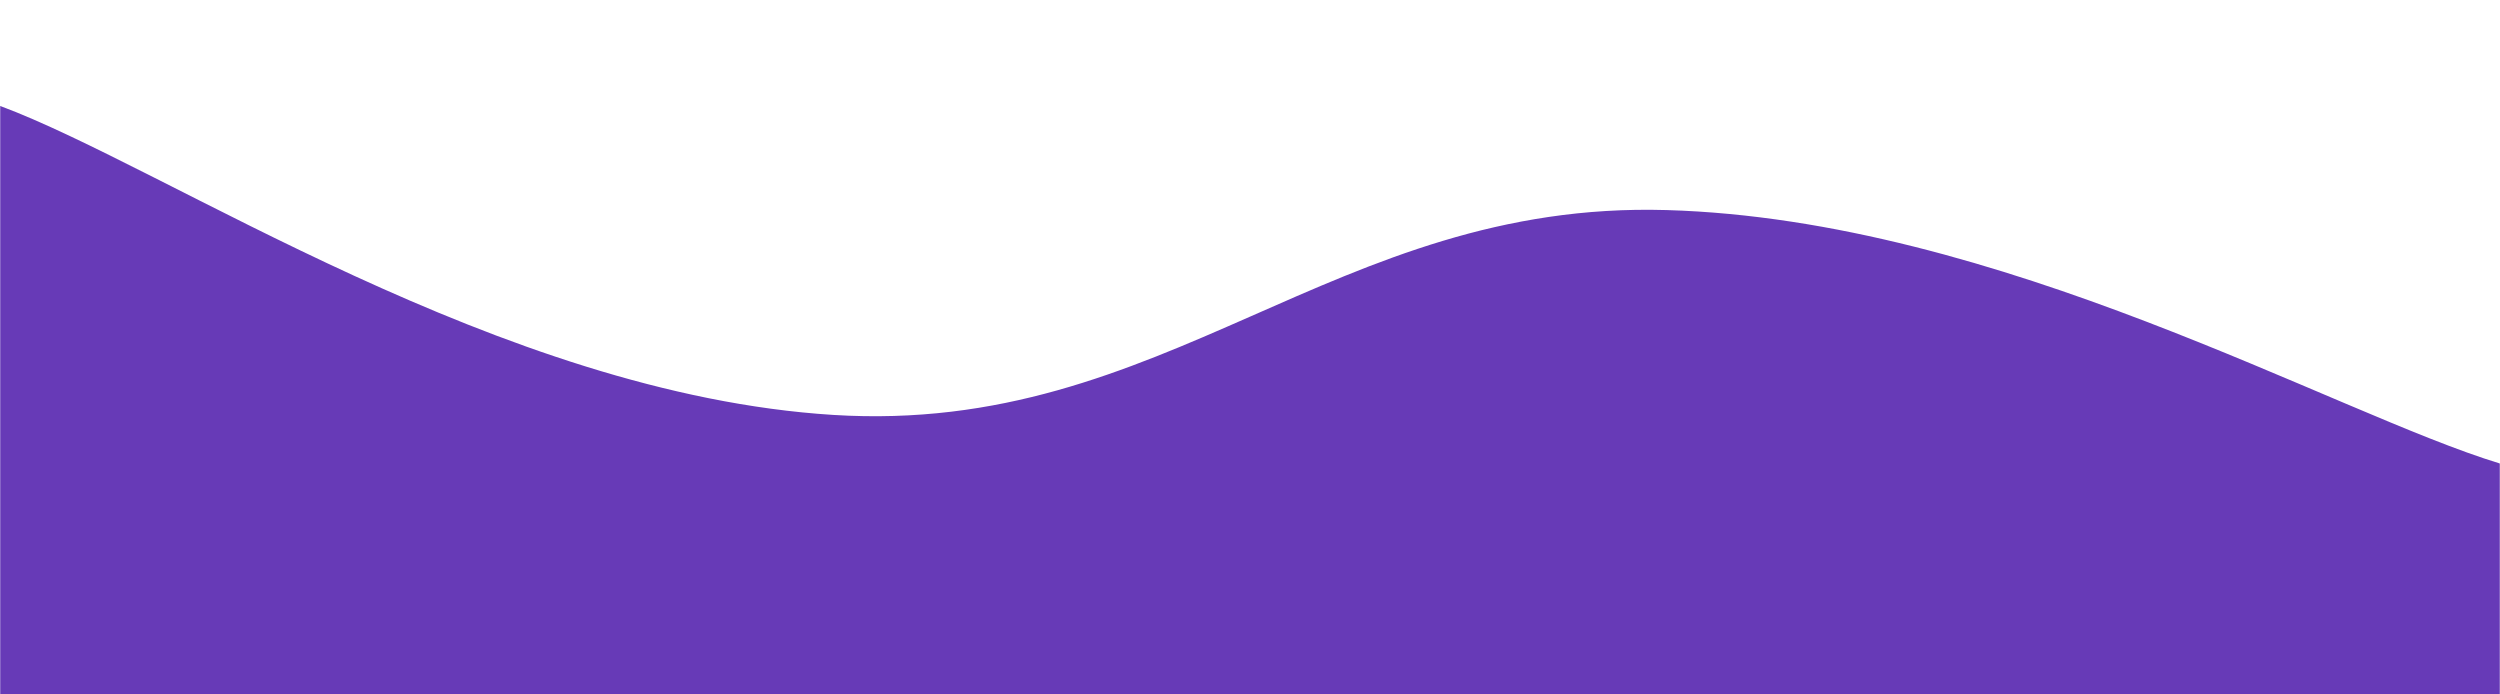 <svg xmlns="http://www.w3.org/2000/svg" version="1.1" xmlns:xlink="http://www.w3.org/1999/xlink" xmlns:svgjs="http://svgjs.com/svgjs" width="1440" height="400" preserveAspectRatio="none" viewBox="0 0 1440 400"><g mask="url(&quot;#SvgjsMask1074&quot;)" fill="none"><path d="M 0,61 C 96,96.6 288,227 480,239 C 672,251 768,115.4 960,121 C 1152,126.6 1344,237.8 1440,267L1440 400L0 400z" fill="rgba(103, 58, 183, 1)"></path></g><defs><mask id="SvgjsMask1074"><rect width="1440" height="400" fill="#ffffff"></rect></mask></defs></svg>